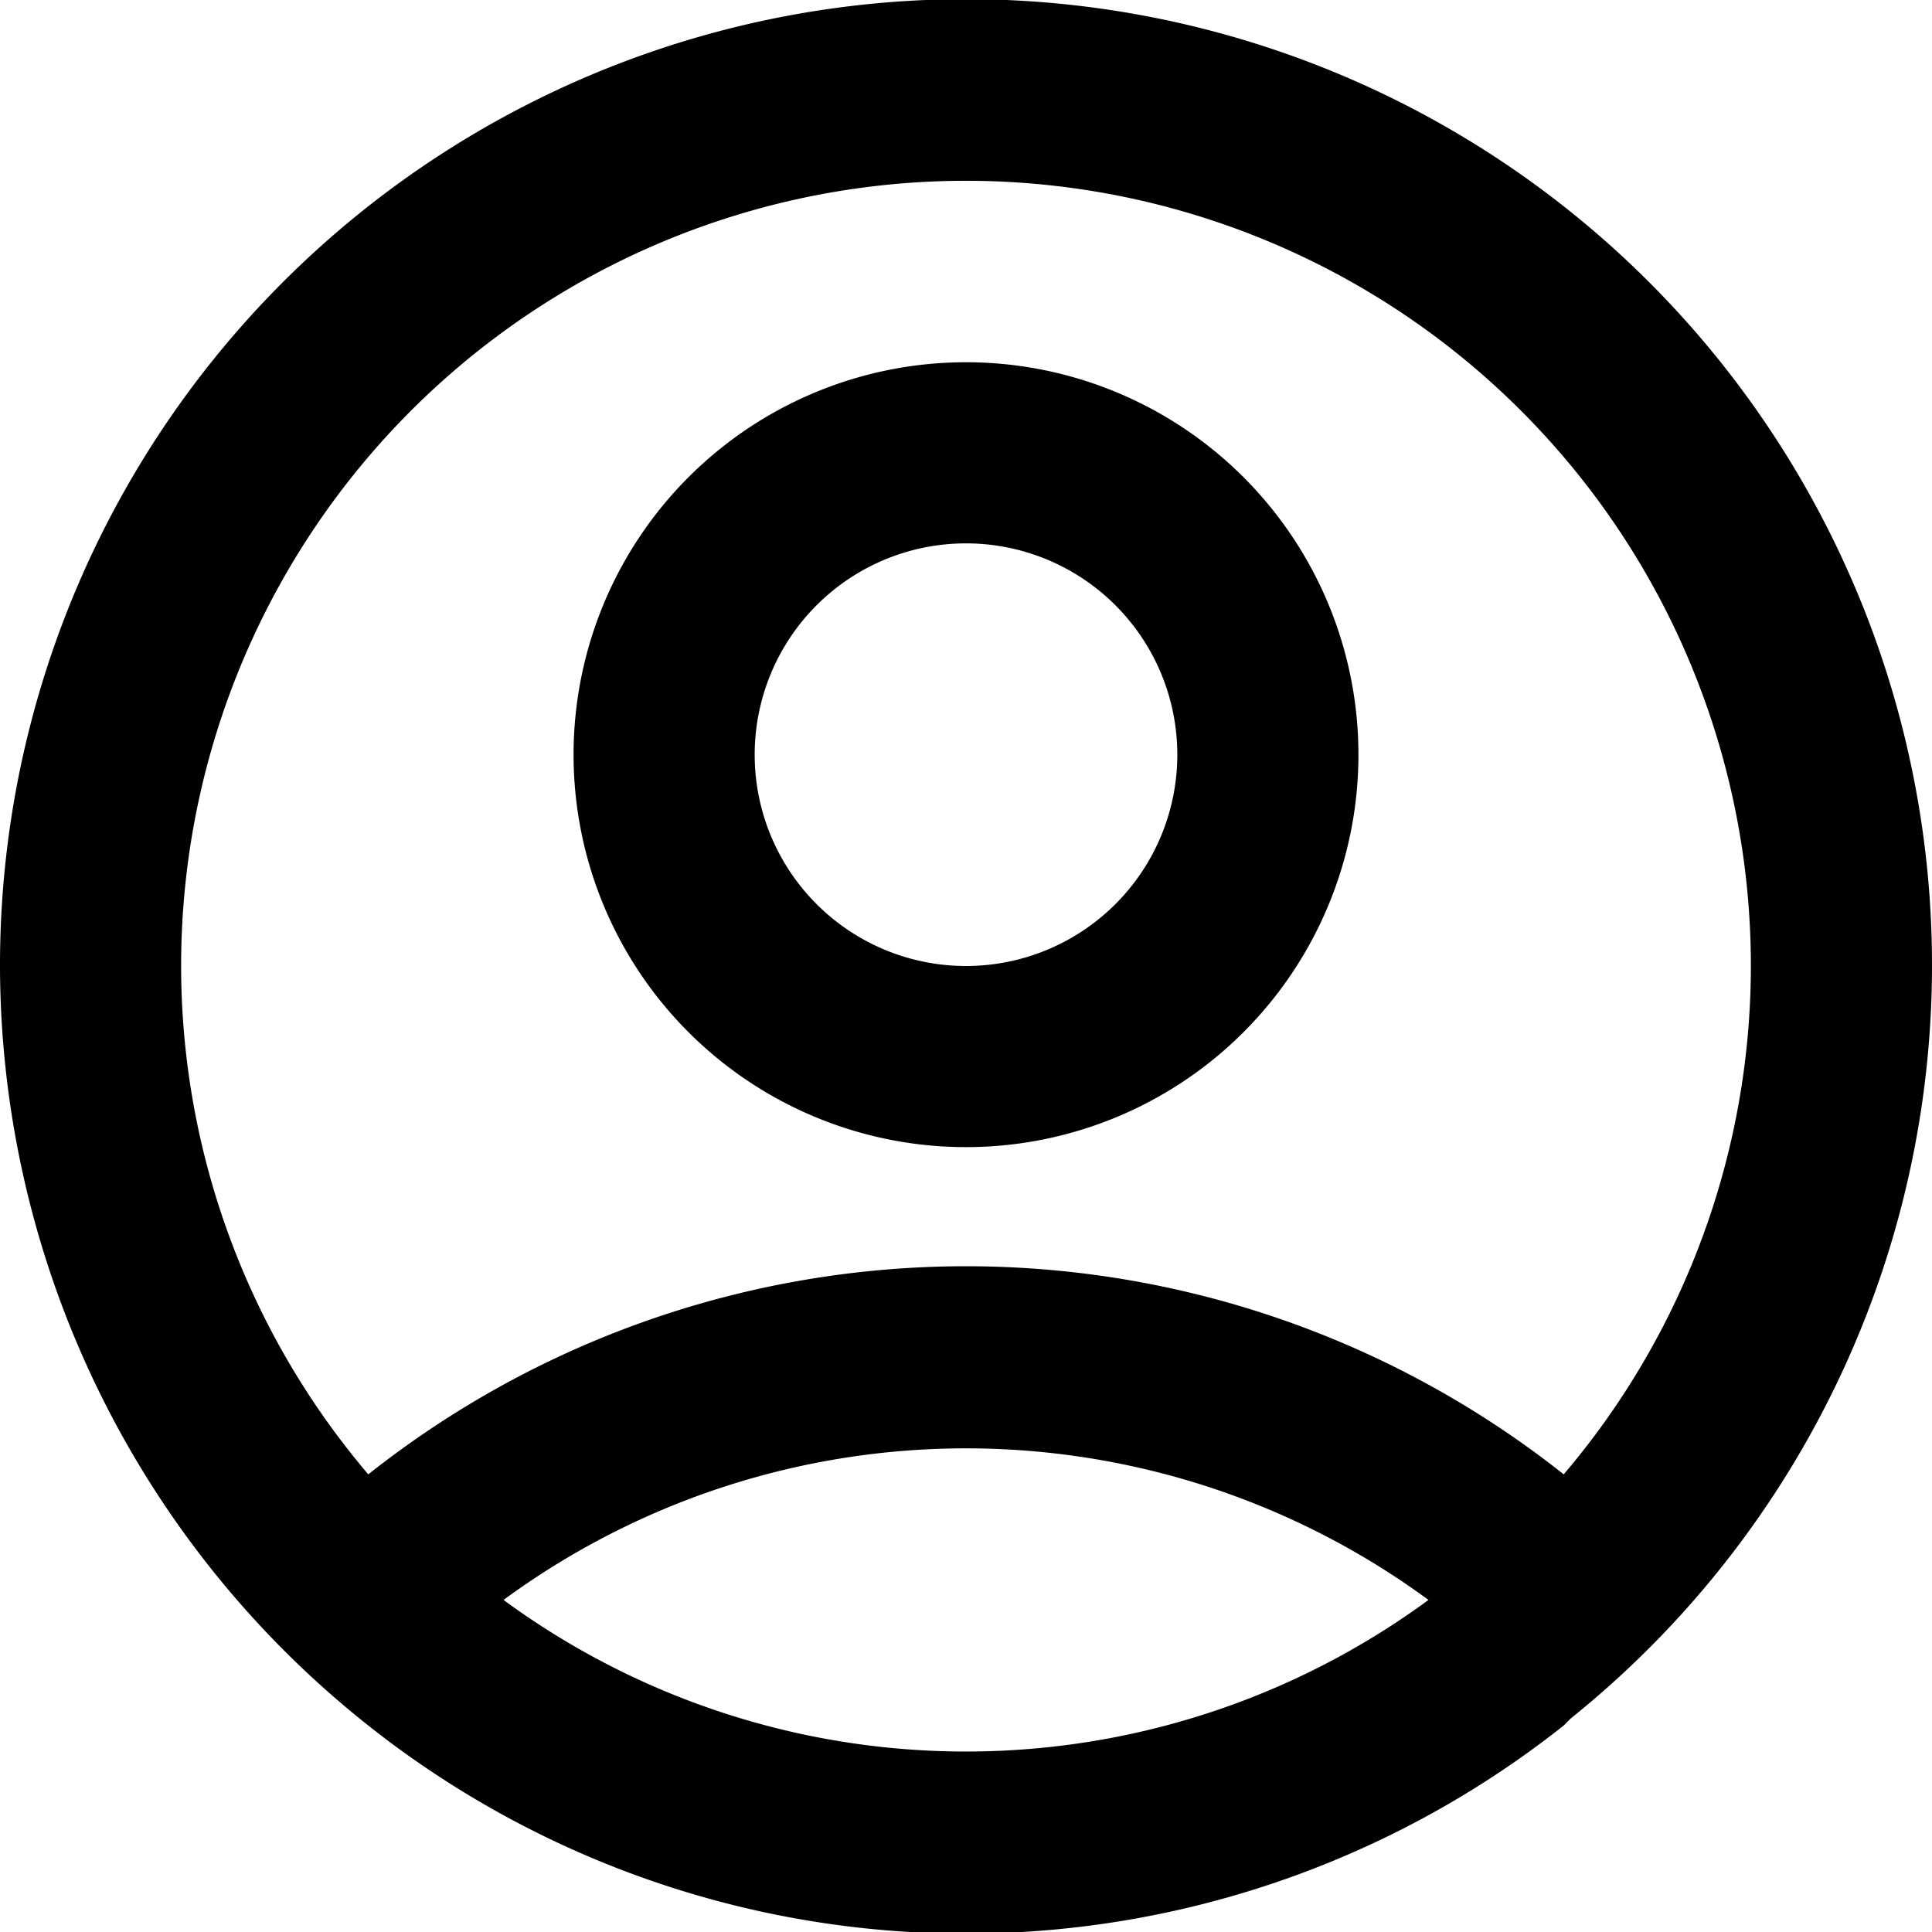 <svg xmlns="http://www.w3.org/2000/svg" viewBox="0 0 16 16" fill="currentColor"><path d="M8 9.5A3.25 3.25 0 1 0 8 3a3.25 3.25 0 0 0 0 6.5ZM8 8a1.75 1.75 0 1 1 0-3.5A1.75 1.75 0 0 1 8 8Z"/><path d="M3.05 14.29A8.04 8.04 0 0 1 0 8a8 8 0 1 1 13.01 6.23l-.06.06a7.97 7.97 0 0 1-9.9 0Zm9.9-2.08a6.5 6.5 0 1 0-9.9 0 7.97 7.97 0 0 1 9.9 0Zm-1.12 1.04a6.47 6.47 0 0 0-7.66 0 6.47 6.47 0 0 0 7.66 0Z"/></svg>